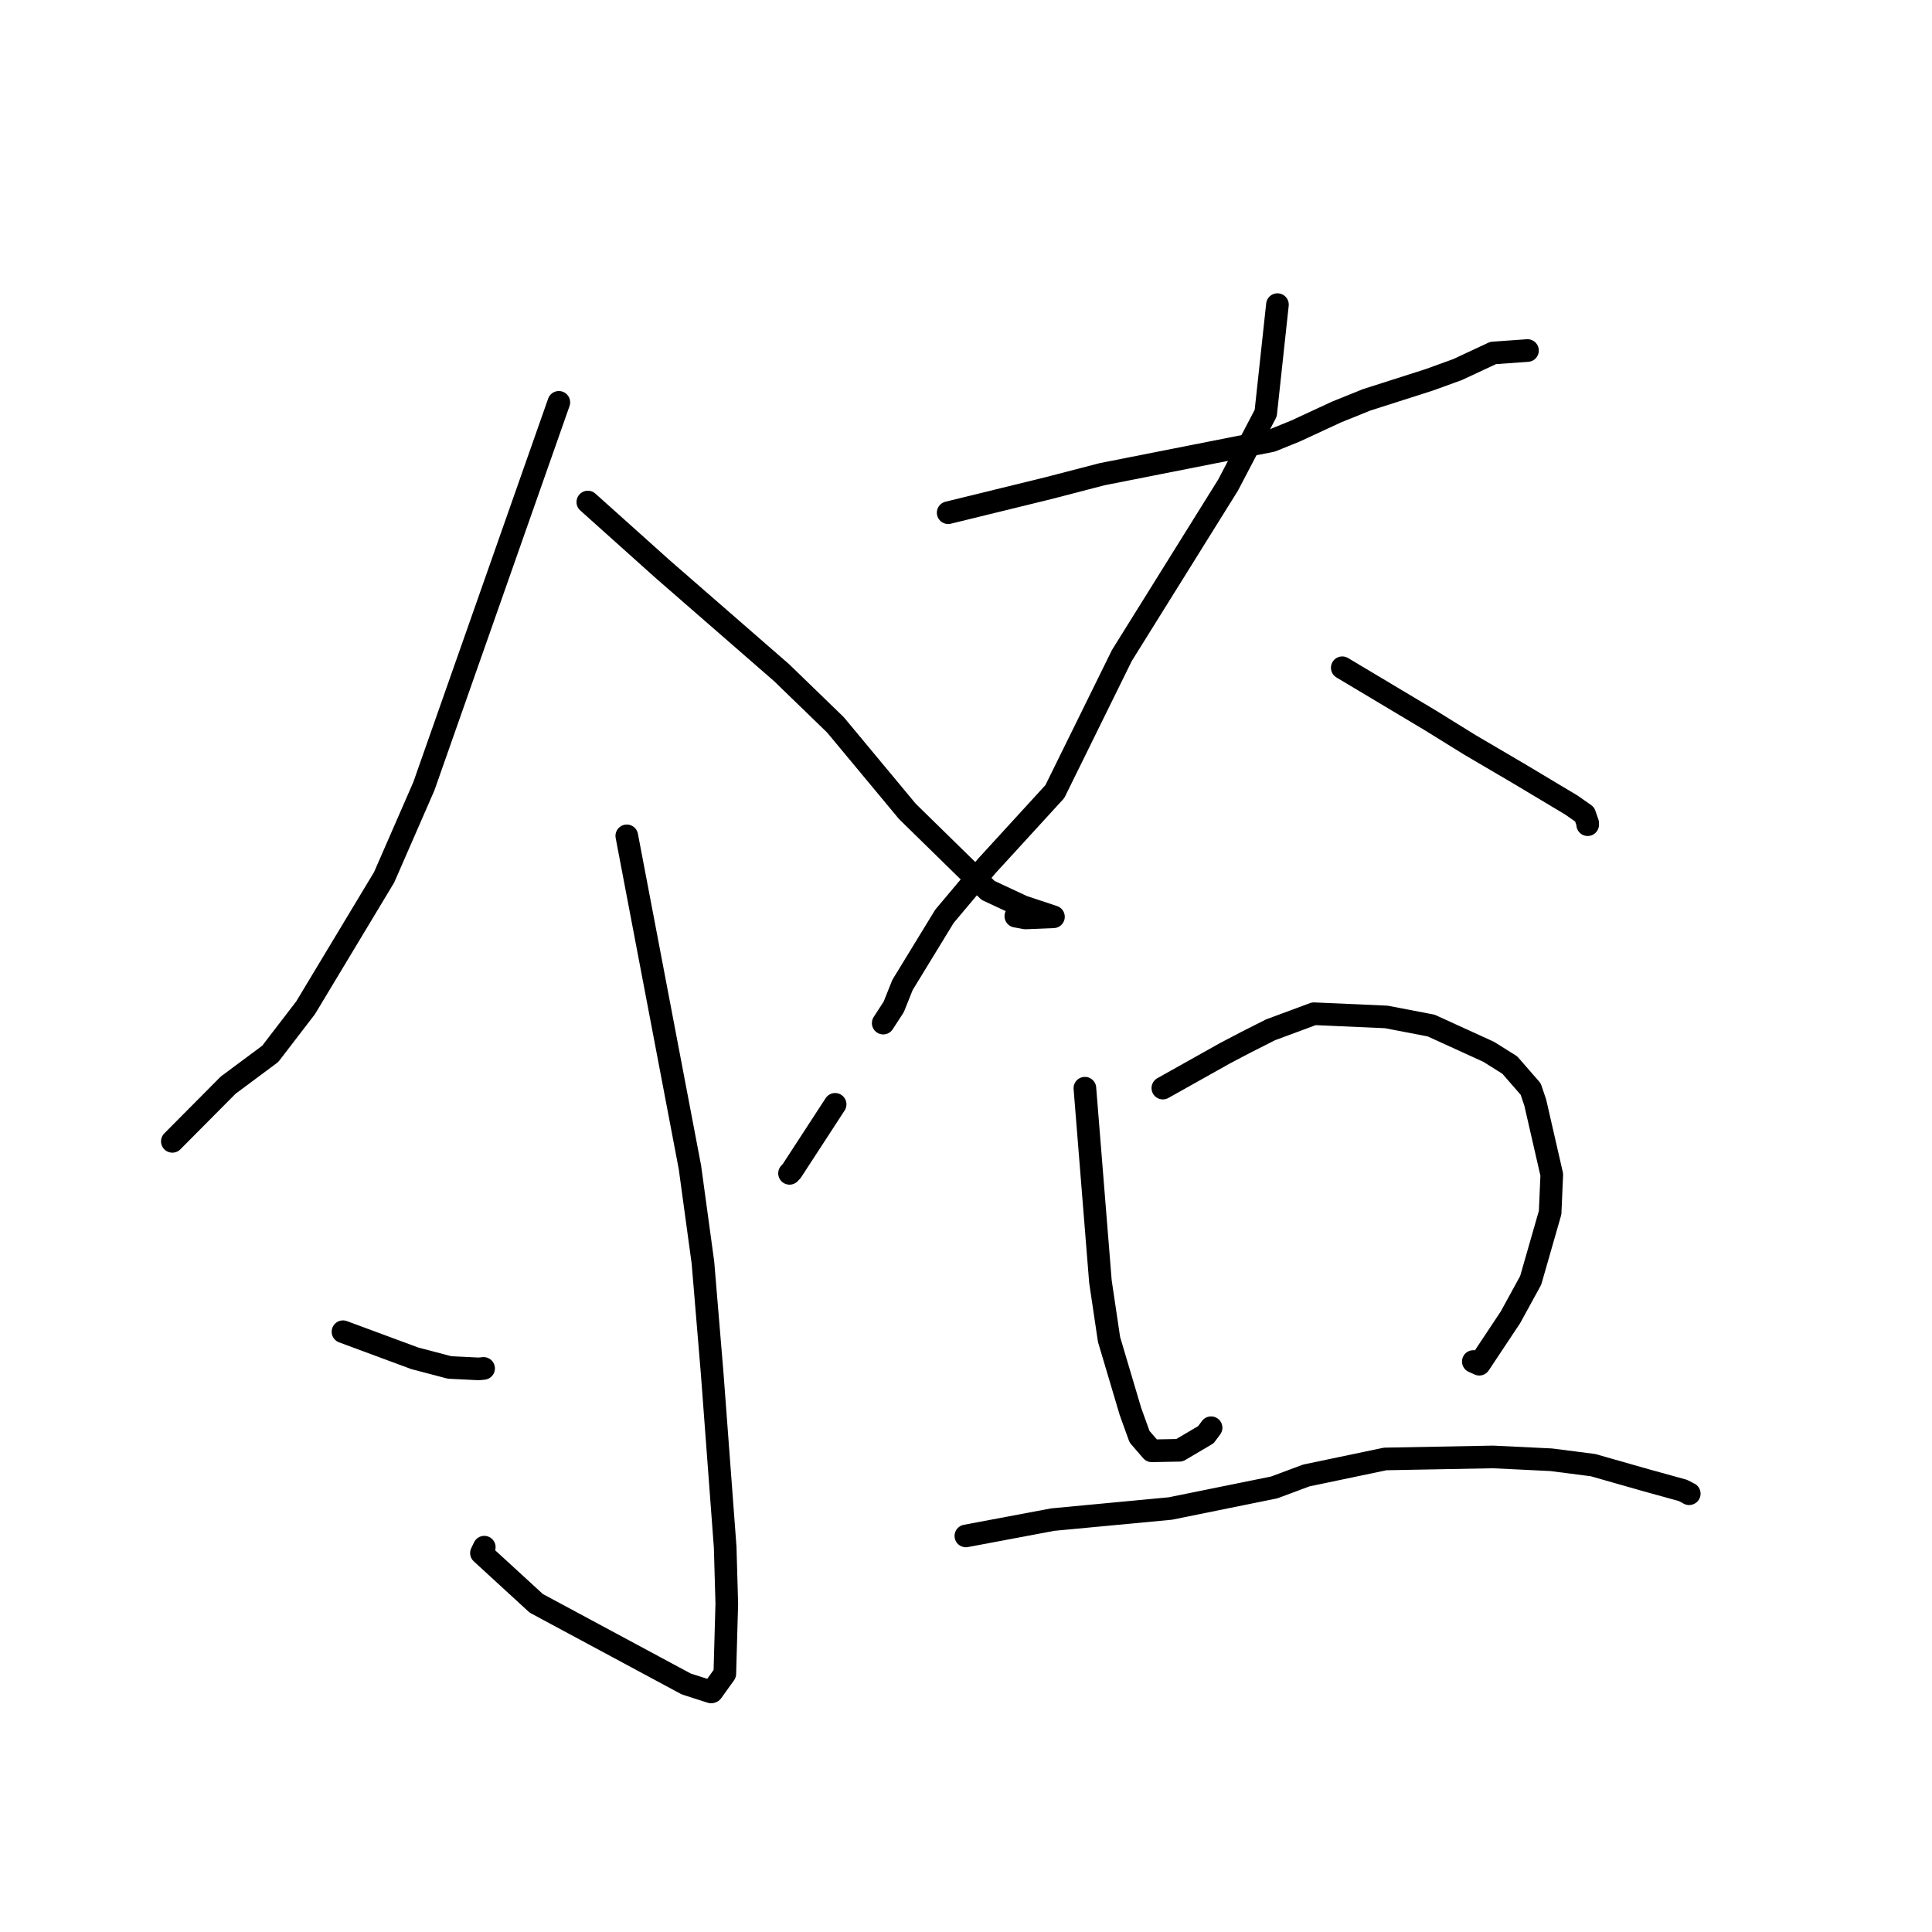 <?xml version="1.0" standalone="no"?>
    <svg width="256" height="256" xmlns="http://www.w3.org/2000/svg" version="1.1">
    <polyline stroke="black" stroke-width="3" stroke-linecap="round" fill="transparent" stroke-linejoin="round" points="74.049 53.313 65.108 78.747 56.166 104.18 50.901 116.244 40.494 133.534 35.809 139.64 30.234 143.787 23.509 150.558 22.837 151.235 " />
        <polyline stroke="black" stroke-width="3" stroke-linecap="round" fill="transparent" stroke-linejoin="round" points="77.89 66.522 82.855 70.973 87.82 75.424 103.563 89.132 110.704 96.049 120.231 107.512 130.925 117.984 135.535 120.134 139.185 121.345 139.581 121.477 139.588 121.479 135.85 121.631 134.602 121.397 " />
        <polyline stroke="black" stroke-width="3" stroke-linecap="round" fill="transparent" stroke-linejoin="round" points="83.053 110.755 87.236 132.713 91.418 154.671 93.144 167.302 94.372 182.04 96.09 205.007 96.303 212.485 96.042 221.779 94.332 224.162 94.23 224.192 90.925 223.132 71.063 212.454 63.795 205.786 64.17 205.009 " />
        <polyline stroke="black" stroke-width="3" stroke-linecap="round" fill="transparent" stroke-linejoin="round" points="45.447 176.46 50.208 178.223 54.969 179.986 59.575 181.196 63.428 181.386 64.079 181.322 " />
        <polyline stroke="black" stroke-width="3" stroke-linecap="round" fill="transparent" stroke-linejoin="round" points="110.658 146.332 107.779 150.755 104.9 155.177 104.617 155.474 " />
        <polyline stroke="black" stroke-width="3" stroke-linecap="round" fill="transparent" stroke-linejoin="round" points="125.638 67.936 132.251 66.316 138.865 64.696 146.038 62.833 168.497 58.396 171.629 57.126 177.133 54.577 181.069 52.989 189.367 50.335 193.123 48.975 197.842 46.772 202.066 46.471 202.4 46.447 " />
        <polyline stroke="black" stroke-width="3" stroke-linecap="round" fill="transparent" stroke-linejoin="round" points="169.267 40.365 168.491 47.555 167.714 54.745 162.733 64.265 148.651 86.861 139.773 104.889 130.755 114.742 125.146 121.413 119.587 130.51 118.423 133.42 117.157 135.371 117.03 135.566 " />
        <polyline stroke="black" stroke-width="3" stroke-linecap="round" fill="transparent" stroke-linejoin="round" points="177.857 88.48 183.67 91.953 189.483 95.426 194.731 98.677 201.251 102.506 208.212 106.671 209.971 107.902 210.373 109.057 210.375 109.218 210.375 109.275 " />
        <polyline stroke="black" stroke-width="3" stroke-linecap="round" fill="transparent" stroke-linejoin="round" points="143.754 144.192 144.783 156.999 145.812 169.806 146.952 177.481 149.795 187.042 150.998 190.372 152.614 192.241 156.288 192.169 159.792 190.102 160.474 189.18 " />
        <polyline stroke="black" stroke-width="3" stroke-linecap="round" fill="transparent" stroke-linejoin="round" points="154.084 144.177 158.207 141.865 162.331 139.553 165.15 138.076 168.357 136.454 174.101 134.325 183.684 134.749 189.634 135.89 197.259 139.37 200.054 141.124 202.824 144.306 203.429 146.096 205.619 155.649 205.399 160.68 202.824 169.656 200.145 174.547 196.012 180.765 195.222 180.408 " />
        <polyline stroke="black" stroke-width="3" stroke-linecap="round" fill="transparent" stroke-linejoin="round" points="127.983 203.519 133.739 202.437 139.495 201.355 155.073 199.886 168.836 197.094 173.083 195.51 183.546 193.319 197.838 193.052 205.532 193.425 211.083 194.137 218.163 196.154 222.98 197.484 223.486 197.742 223.809 197.927 223.836 197.919 " />
        </svg>